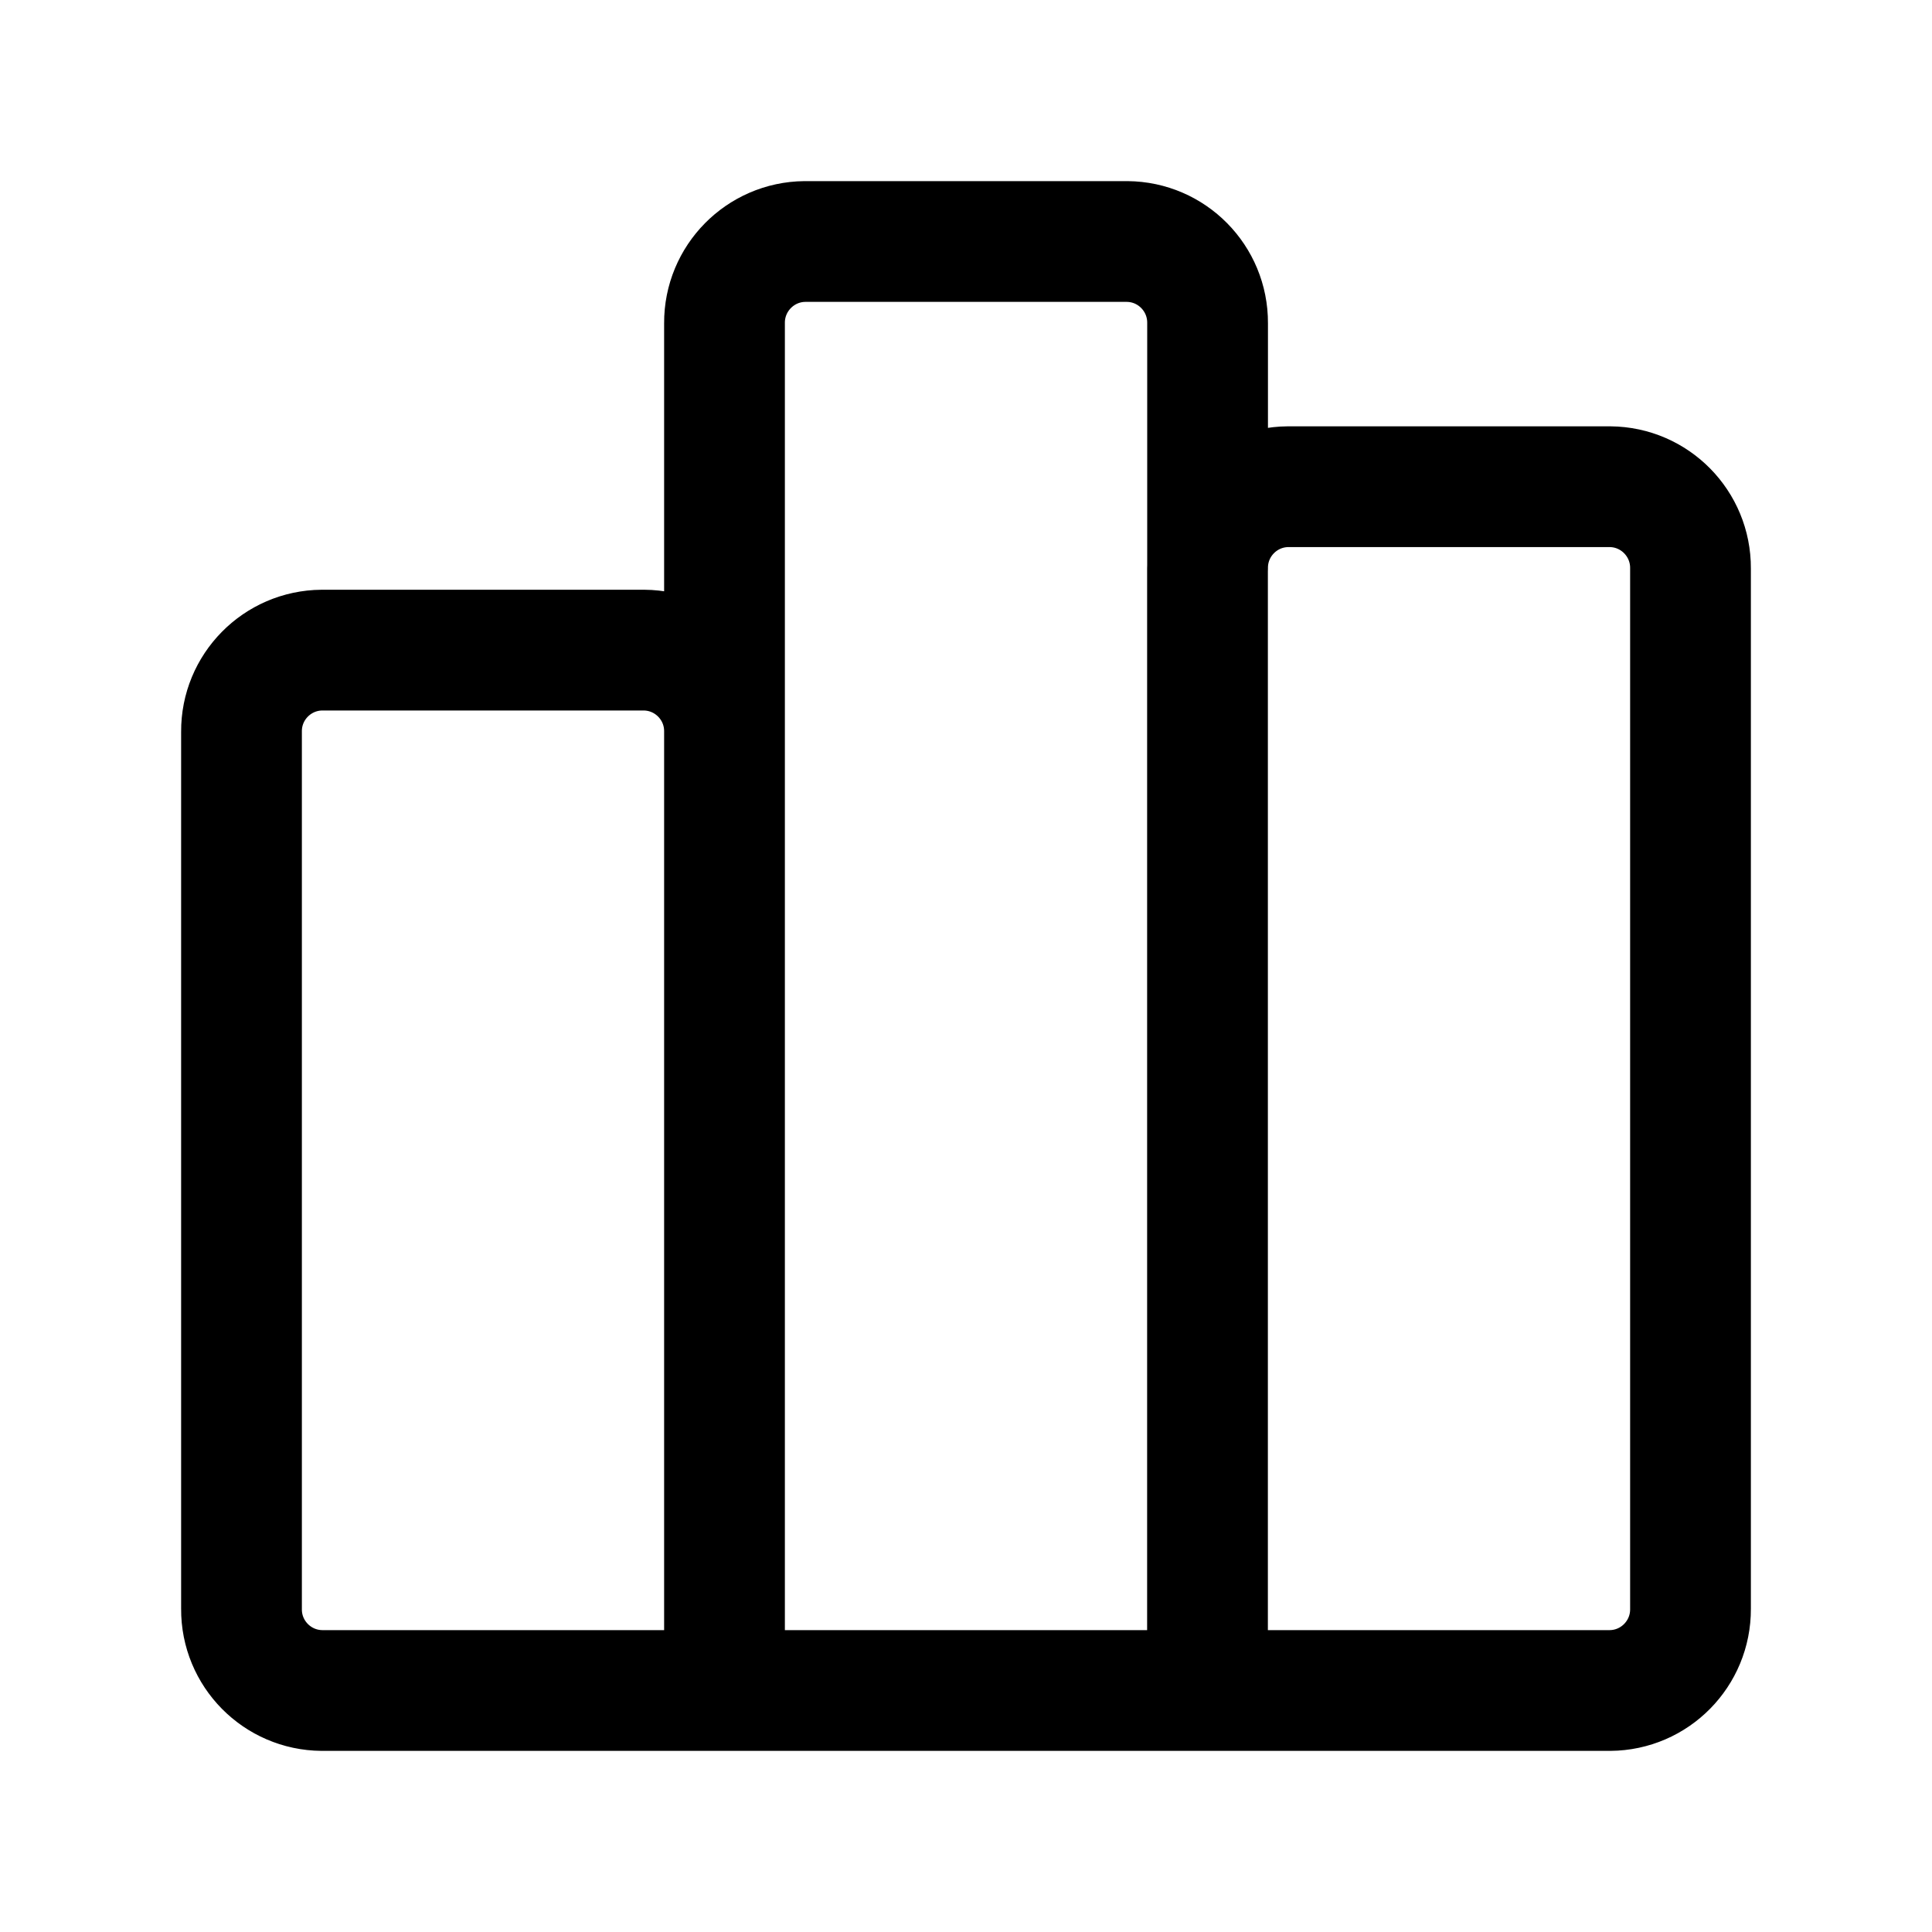 <svg width="24" height="24" viewBox="0 0 24 24" fill="none" xmlns="http://www.w3.org/2000/svg">
<path d="M9 9.09C9.004 8.534 8.556 8.08 8 8.076H4C3.444 8.08 2.996 8.534 3 9.09V19.986C2.996 20.542 3.444 20.996 4 21H20C20.556 20.996 21.003 20.542 21 19.986V7.06C21.003 6.505 20.557 6.051 20.001 6.046H16.001C15.445 6.05 14.997 6.504 15.001 7.06V4.014C15.004 3.458 14.557 3.004 14.001 3H9.999C9.444 3.005 8.997 3.459 9 4.014V9.09ZM9 9.09L9 21M15 21V7.06" stroke="currentColor" stroke-width="1.5" stroke-linecap="round" stroke-linejoin="round"/>
</svg>
